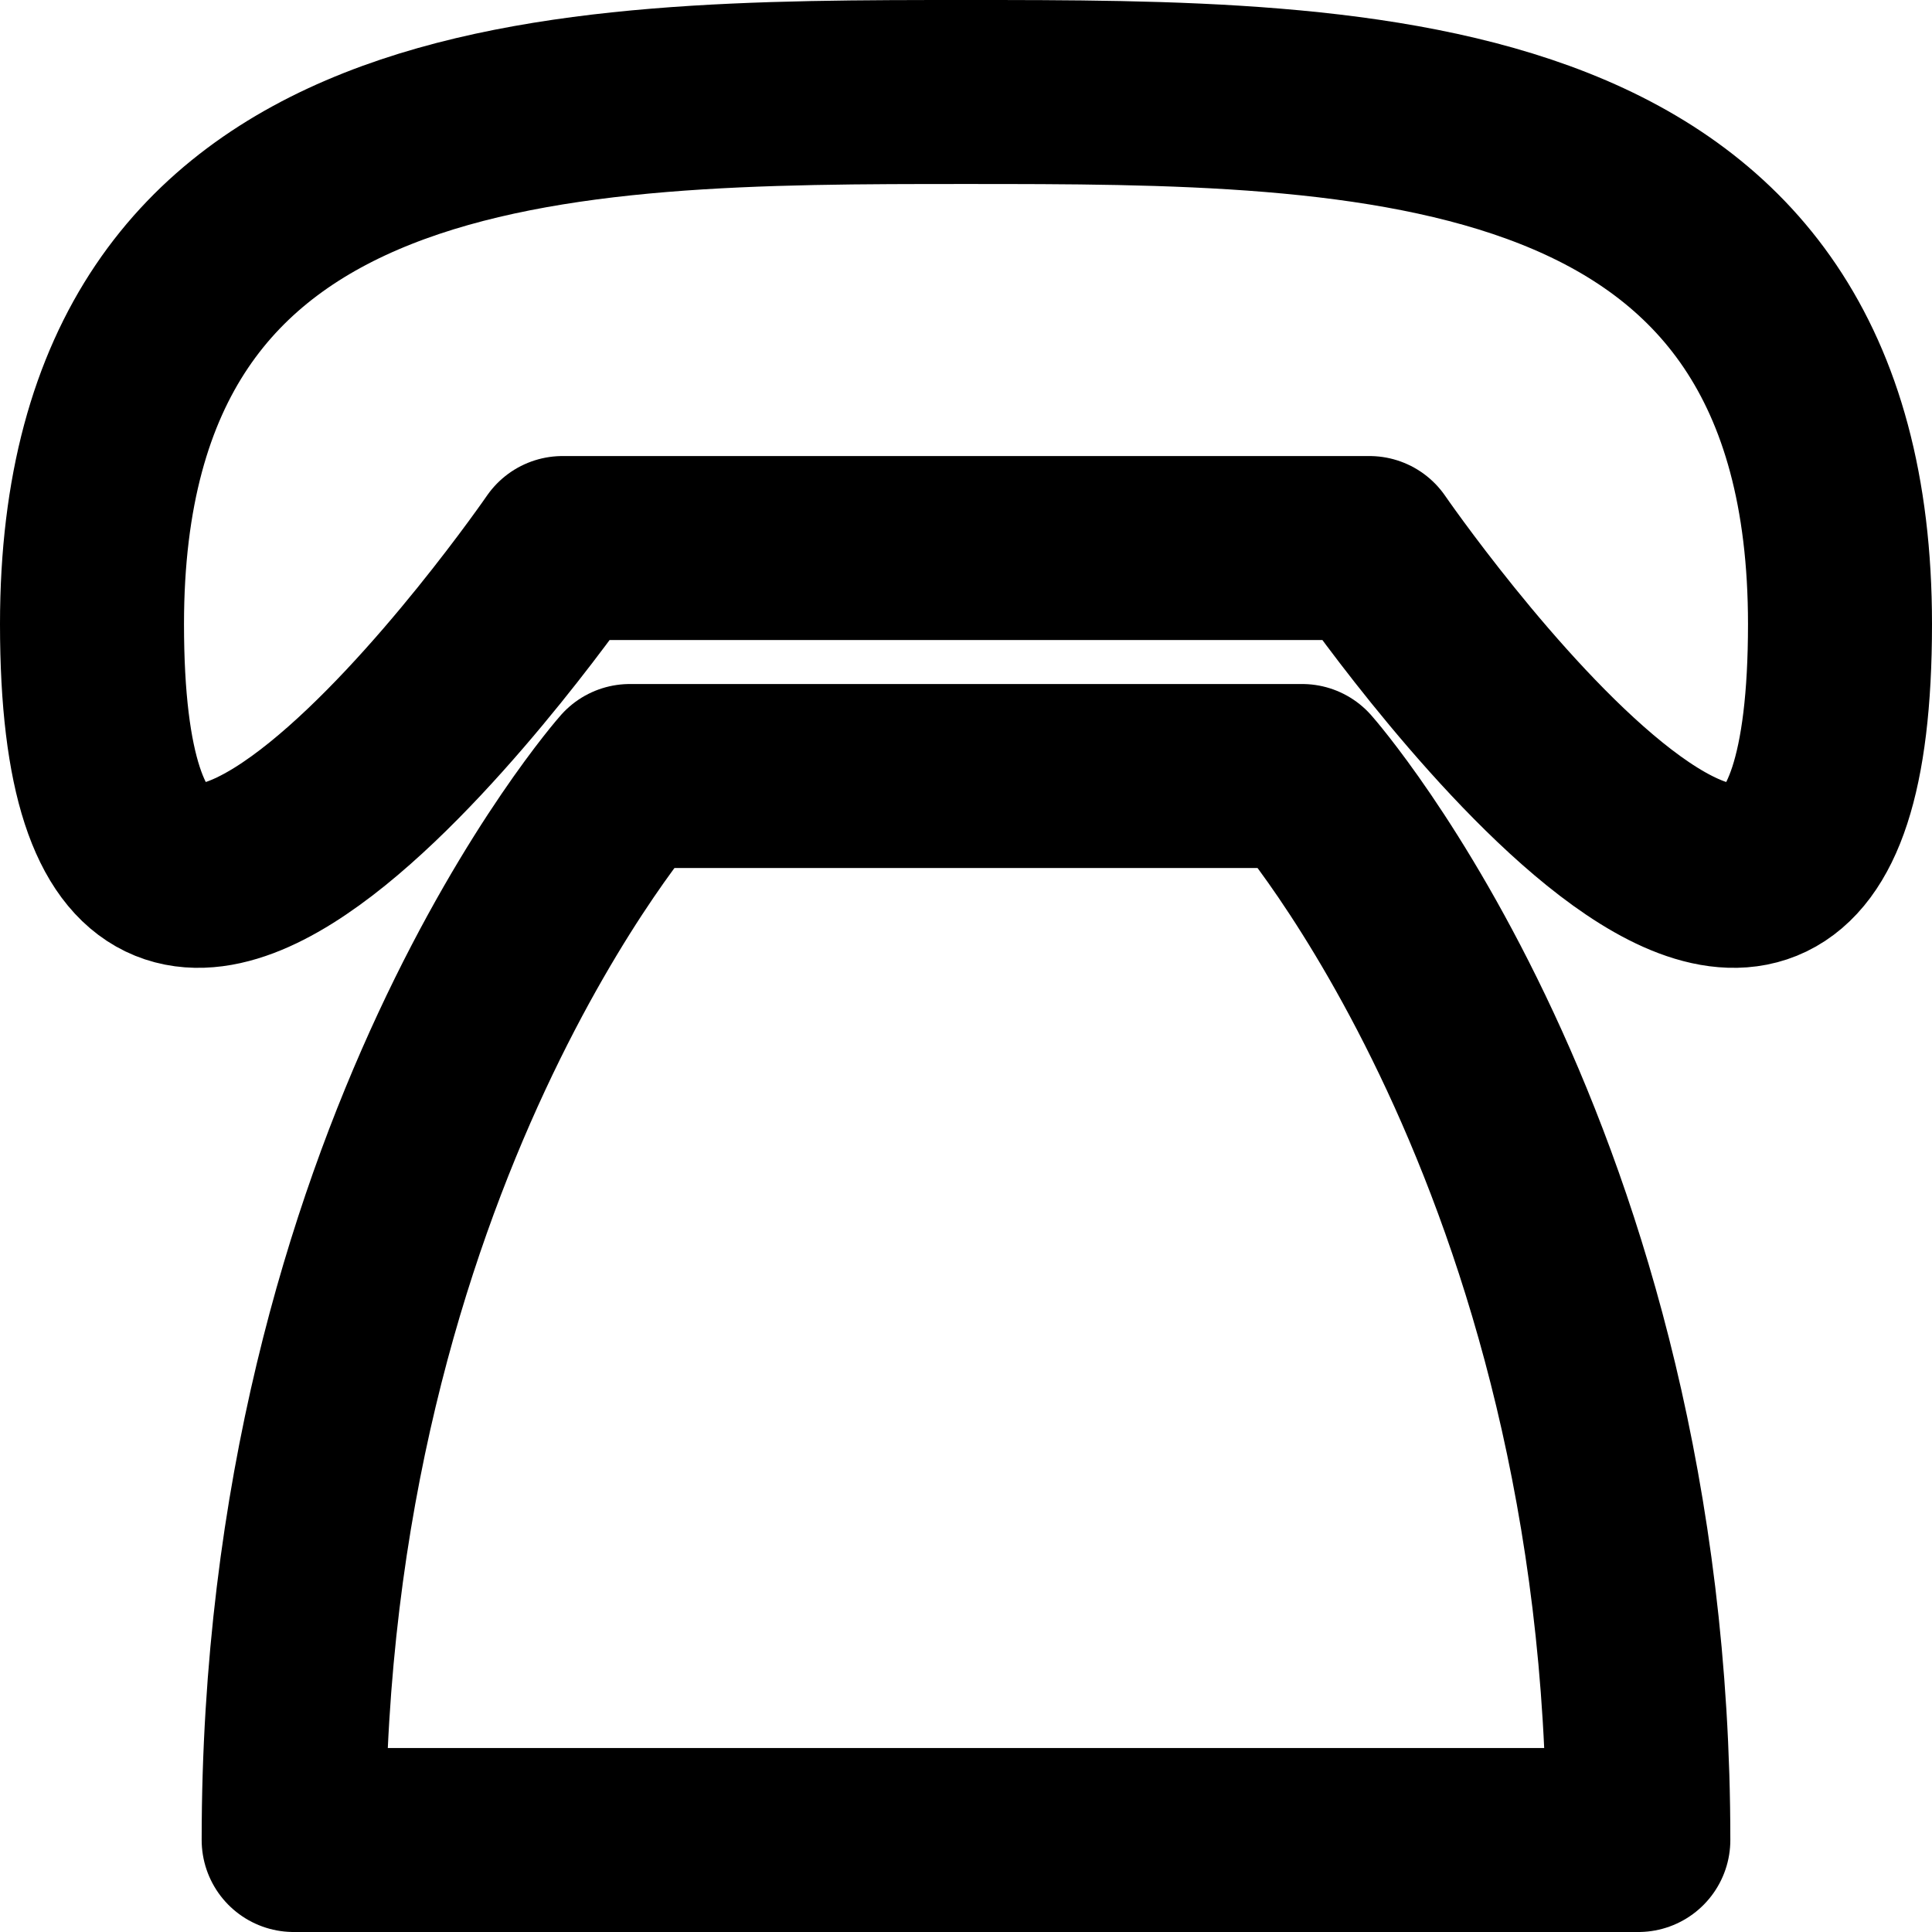 <svg width="21" height="21" viewBox="0 0 21 21" fill="none" xmlns="http://www.w3.org/2000/svg">
<path d="M1 6.783C1 1 6.115 1 10.5 1C14.885 1 20 1 20 6.783C20 13.391 14.885 5.957 14.885 5.957H6.115C6.115 5.957 1 13.391 1 6.783ZM6.846 8.435C6.846 8.435 3.192 12.565 3.192 20H17.808C17.808 12.565 14.154 8.435 14.154 8.435H6.846Z" stroke="black" stroke-width="2" stroke-linecap="round" stroke-linejoin="round"/>
</svg>

